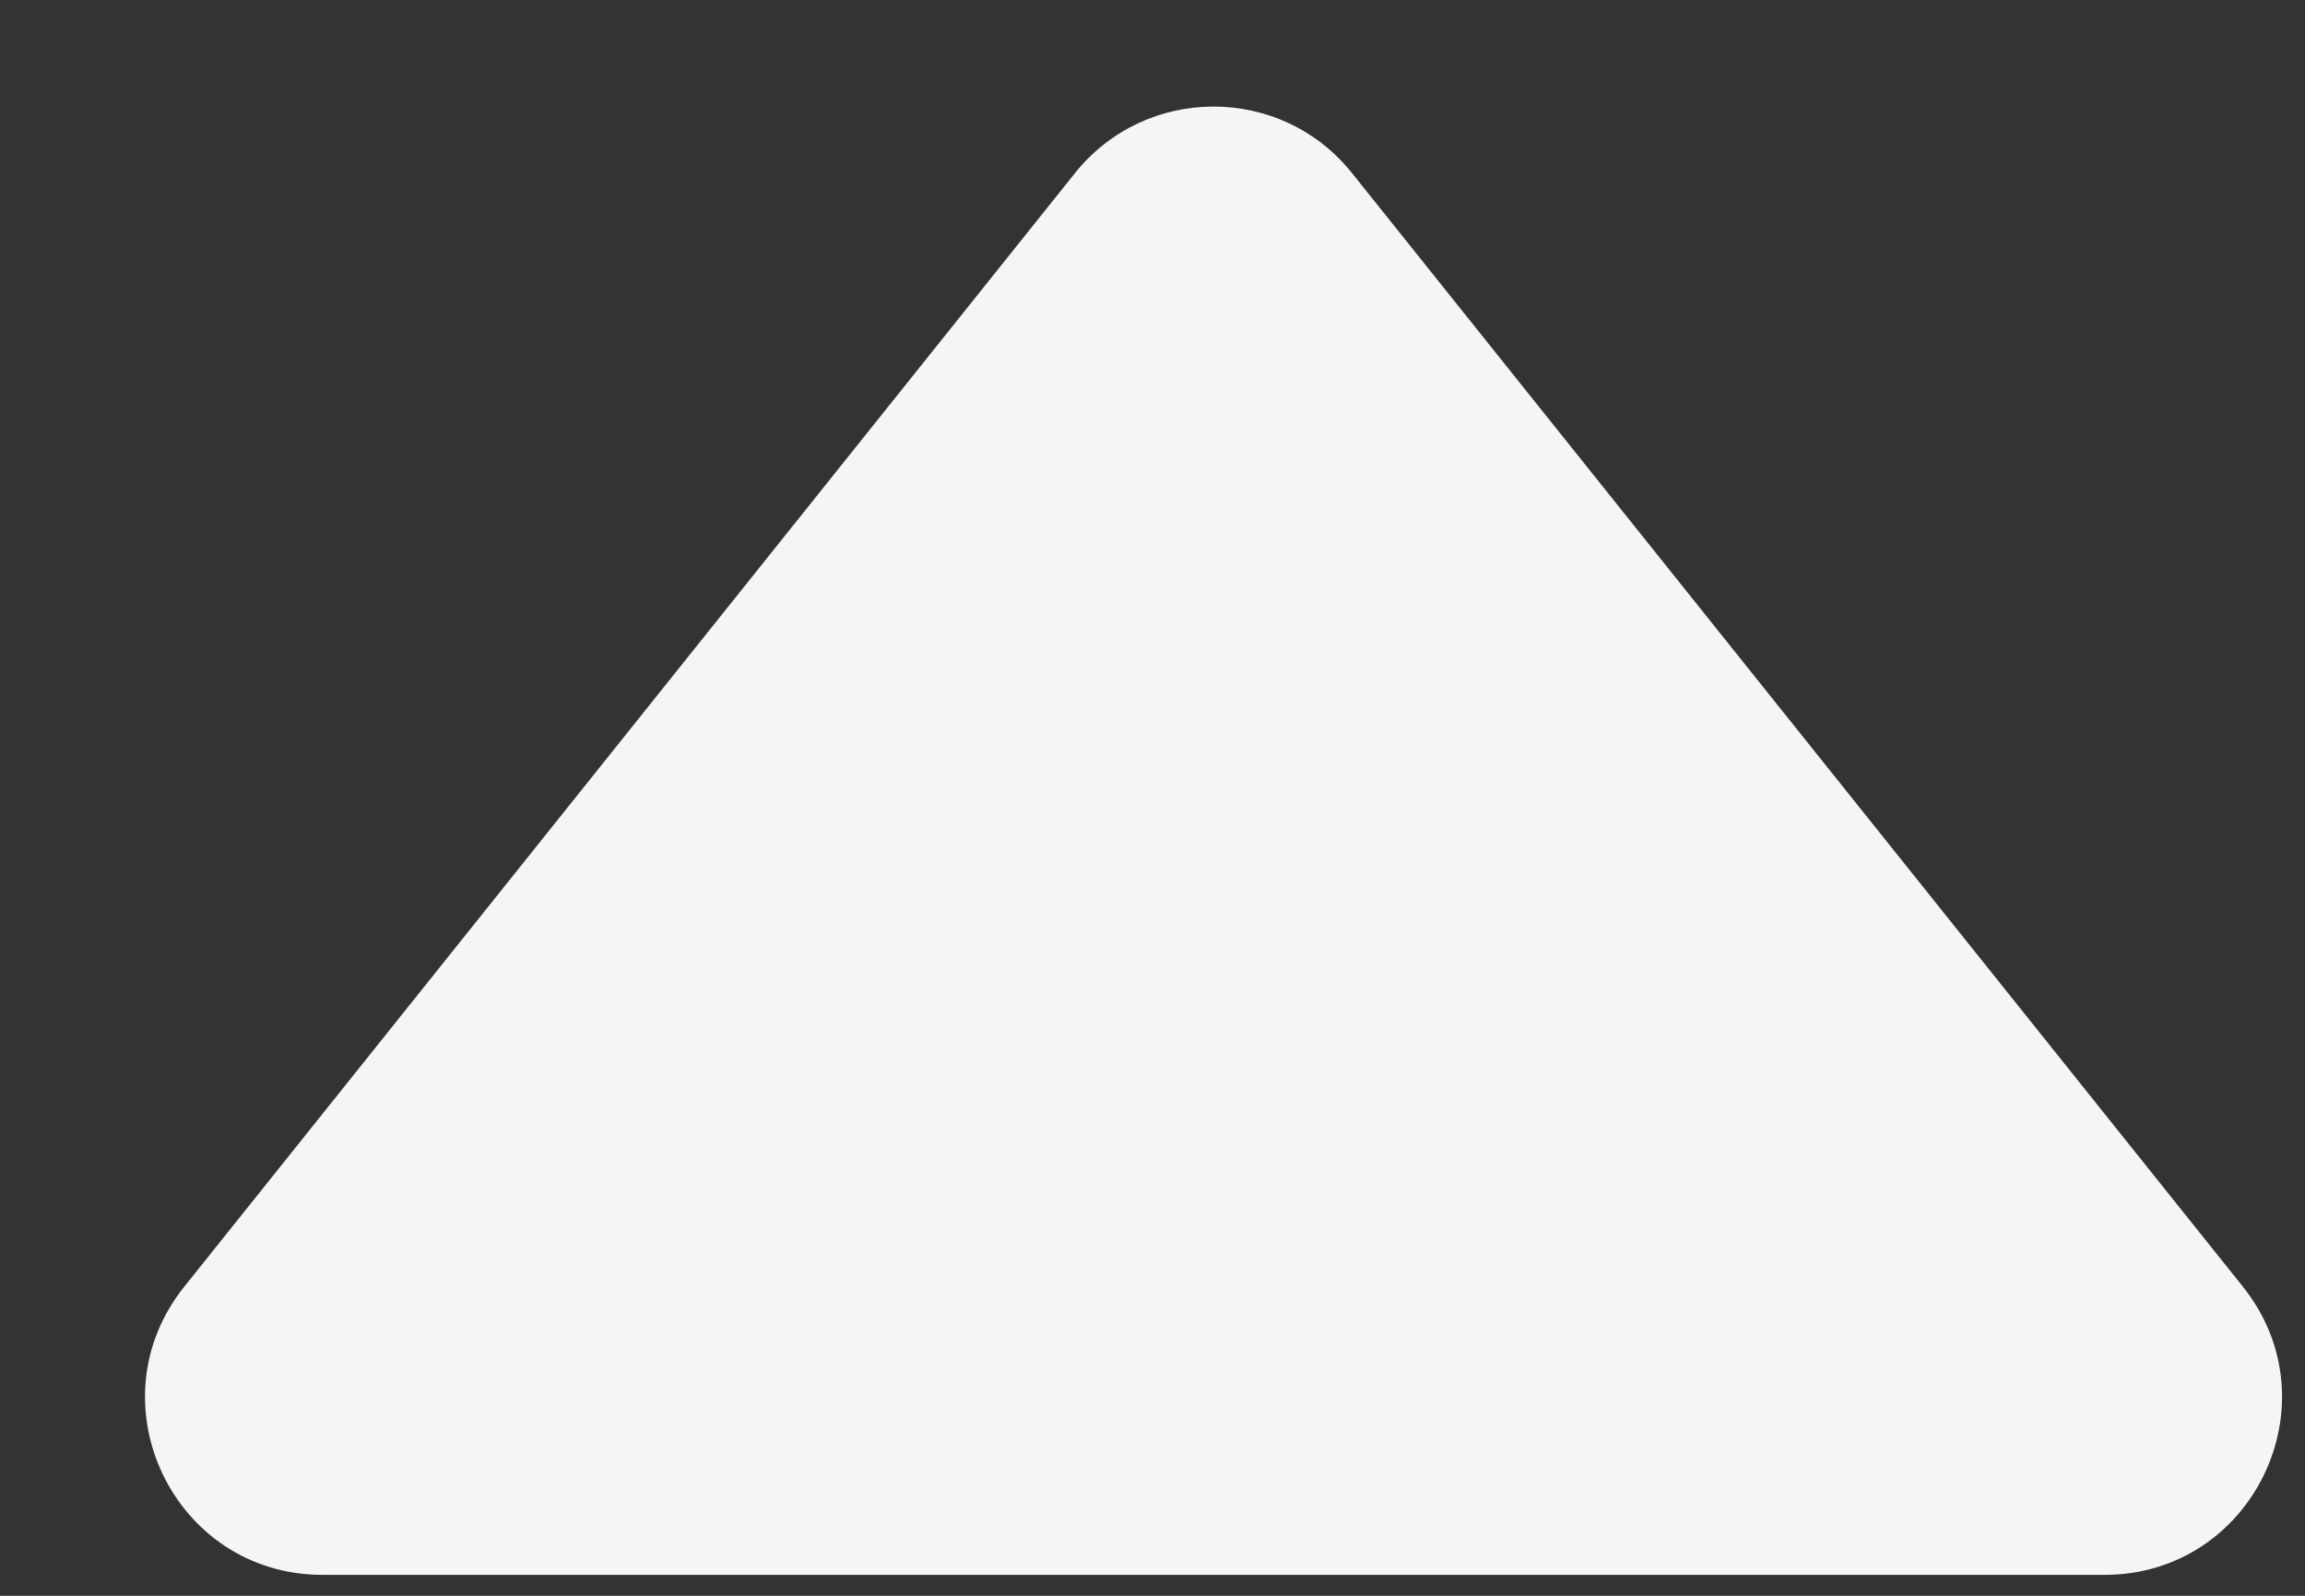 <svg width="13" height="9" viewBox="0 0 13 9" fill="none" xmlns="http://www.w3.org/2000/svg">
<rect x="0" y="0" width="13" height="9" fill="#333333" stroke="none"/>
<path fill-rule="evenodd" clip-rule="evenodd" d="M1.819 8.882C0.981 8.882 0.515 7.912 1.039 7.257L6.063 0.976C6.464 0.476 7.225 0.476 7.625 0.976L12.65 7.257C13.173 7.912 12.707 8.882 11.869 8.882L1.819 8.882Z" fill="#F5F5F5"/>
</svg>
